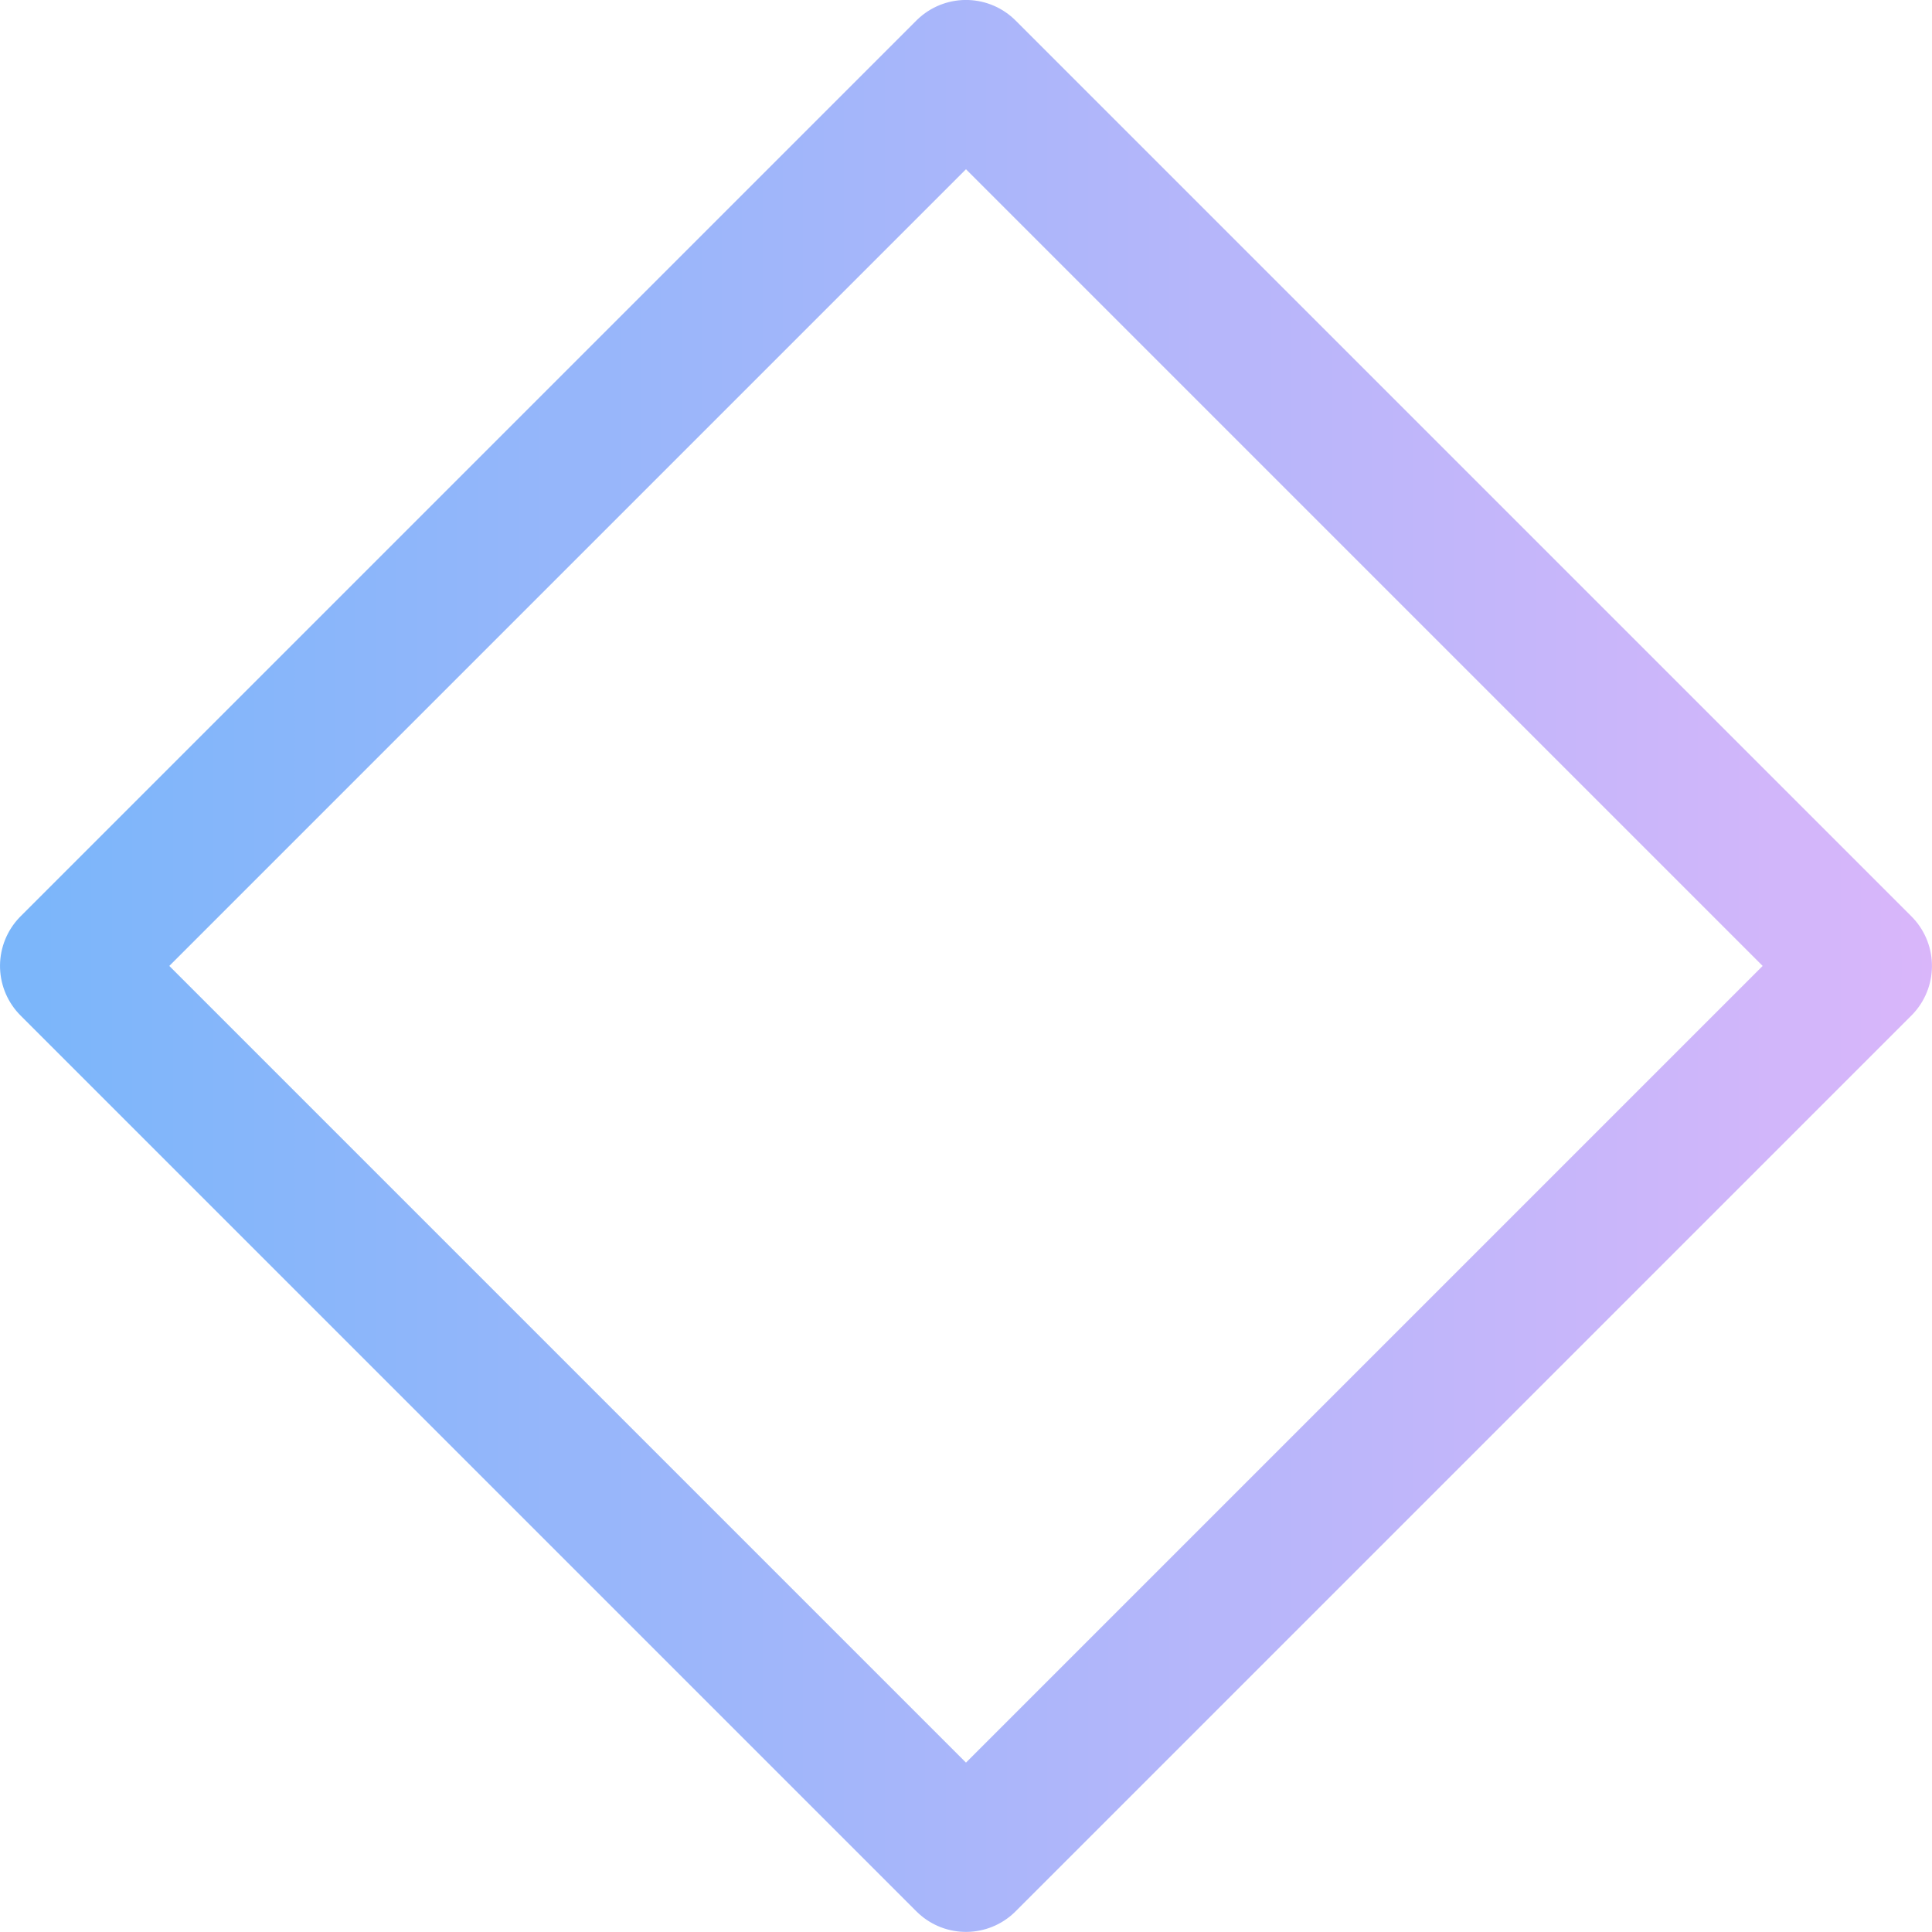 <?xml version="1.0" encoding="UTF-8"?><svg xmlns="http://www.w3.org/2000/svg" xmlns:xlink="http://www.w3.org/1999/xlink" viewBox="0 0 137.75 137.75"><defs><style>.e{fill:none;stroke:url(#d);stroke-linecap:round;stroke-linejoin:round;stroke-width:10px;}</style><linearGradient id="d" x1="0" y1="68.87" x2="137.75" y2="68.87" gradientTransform="translate(68.87 -28.53) rotate(45)" gradientUnits="userSpaceOnUse"><stop offset="0" stop-color="#7ab6fa"/><stop offset="1" stop-color="#d9b6fa"/></linearGradient></defs><g id="a"/><g id="b"><g id="c"><rect class="e" x="23.71" y="23.71" width="90.33" height="90.33" transform="translate(-28.53 68.87) rotate(-45)"/></g></g></svg>
